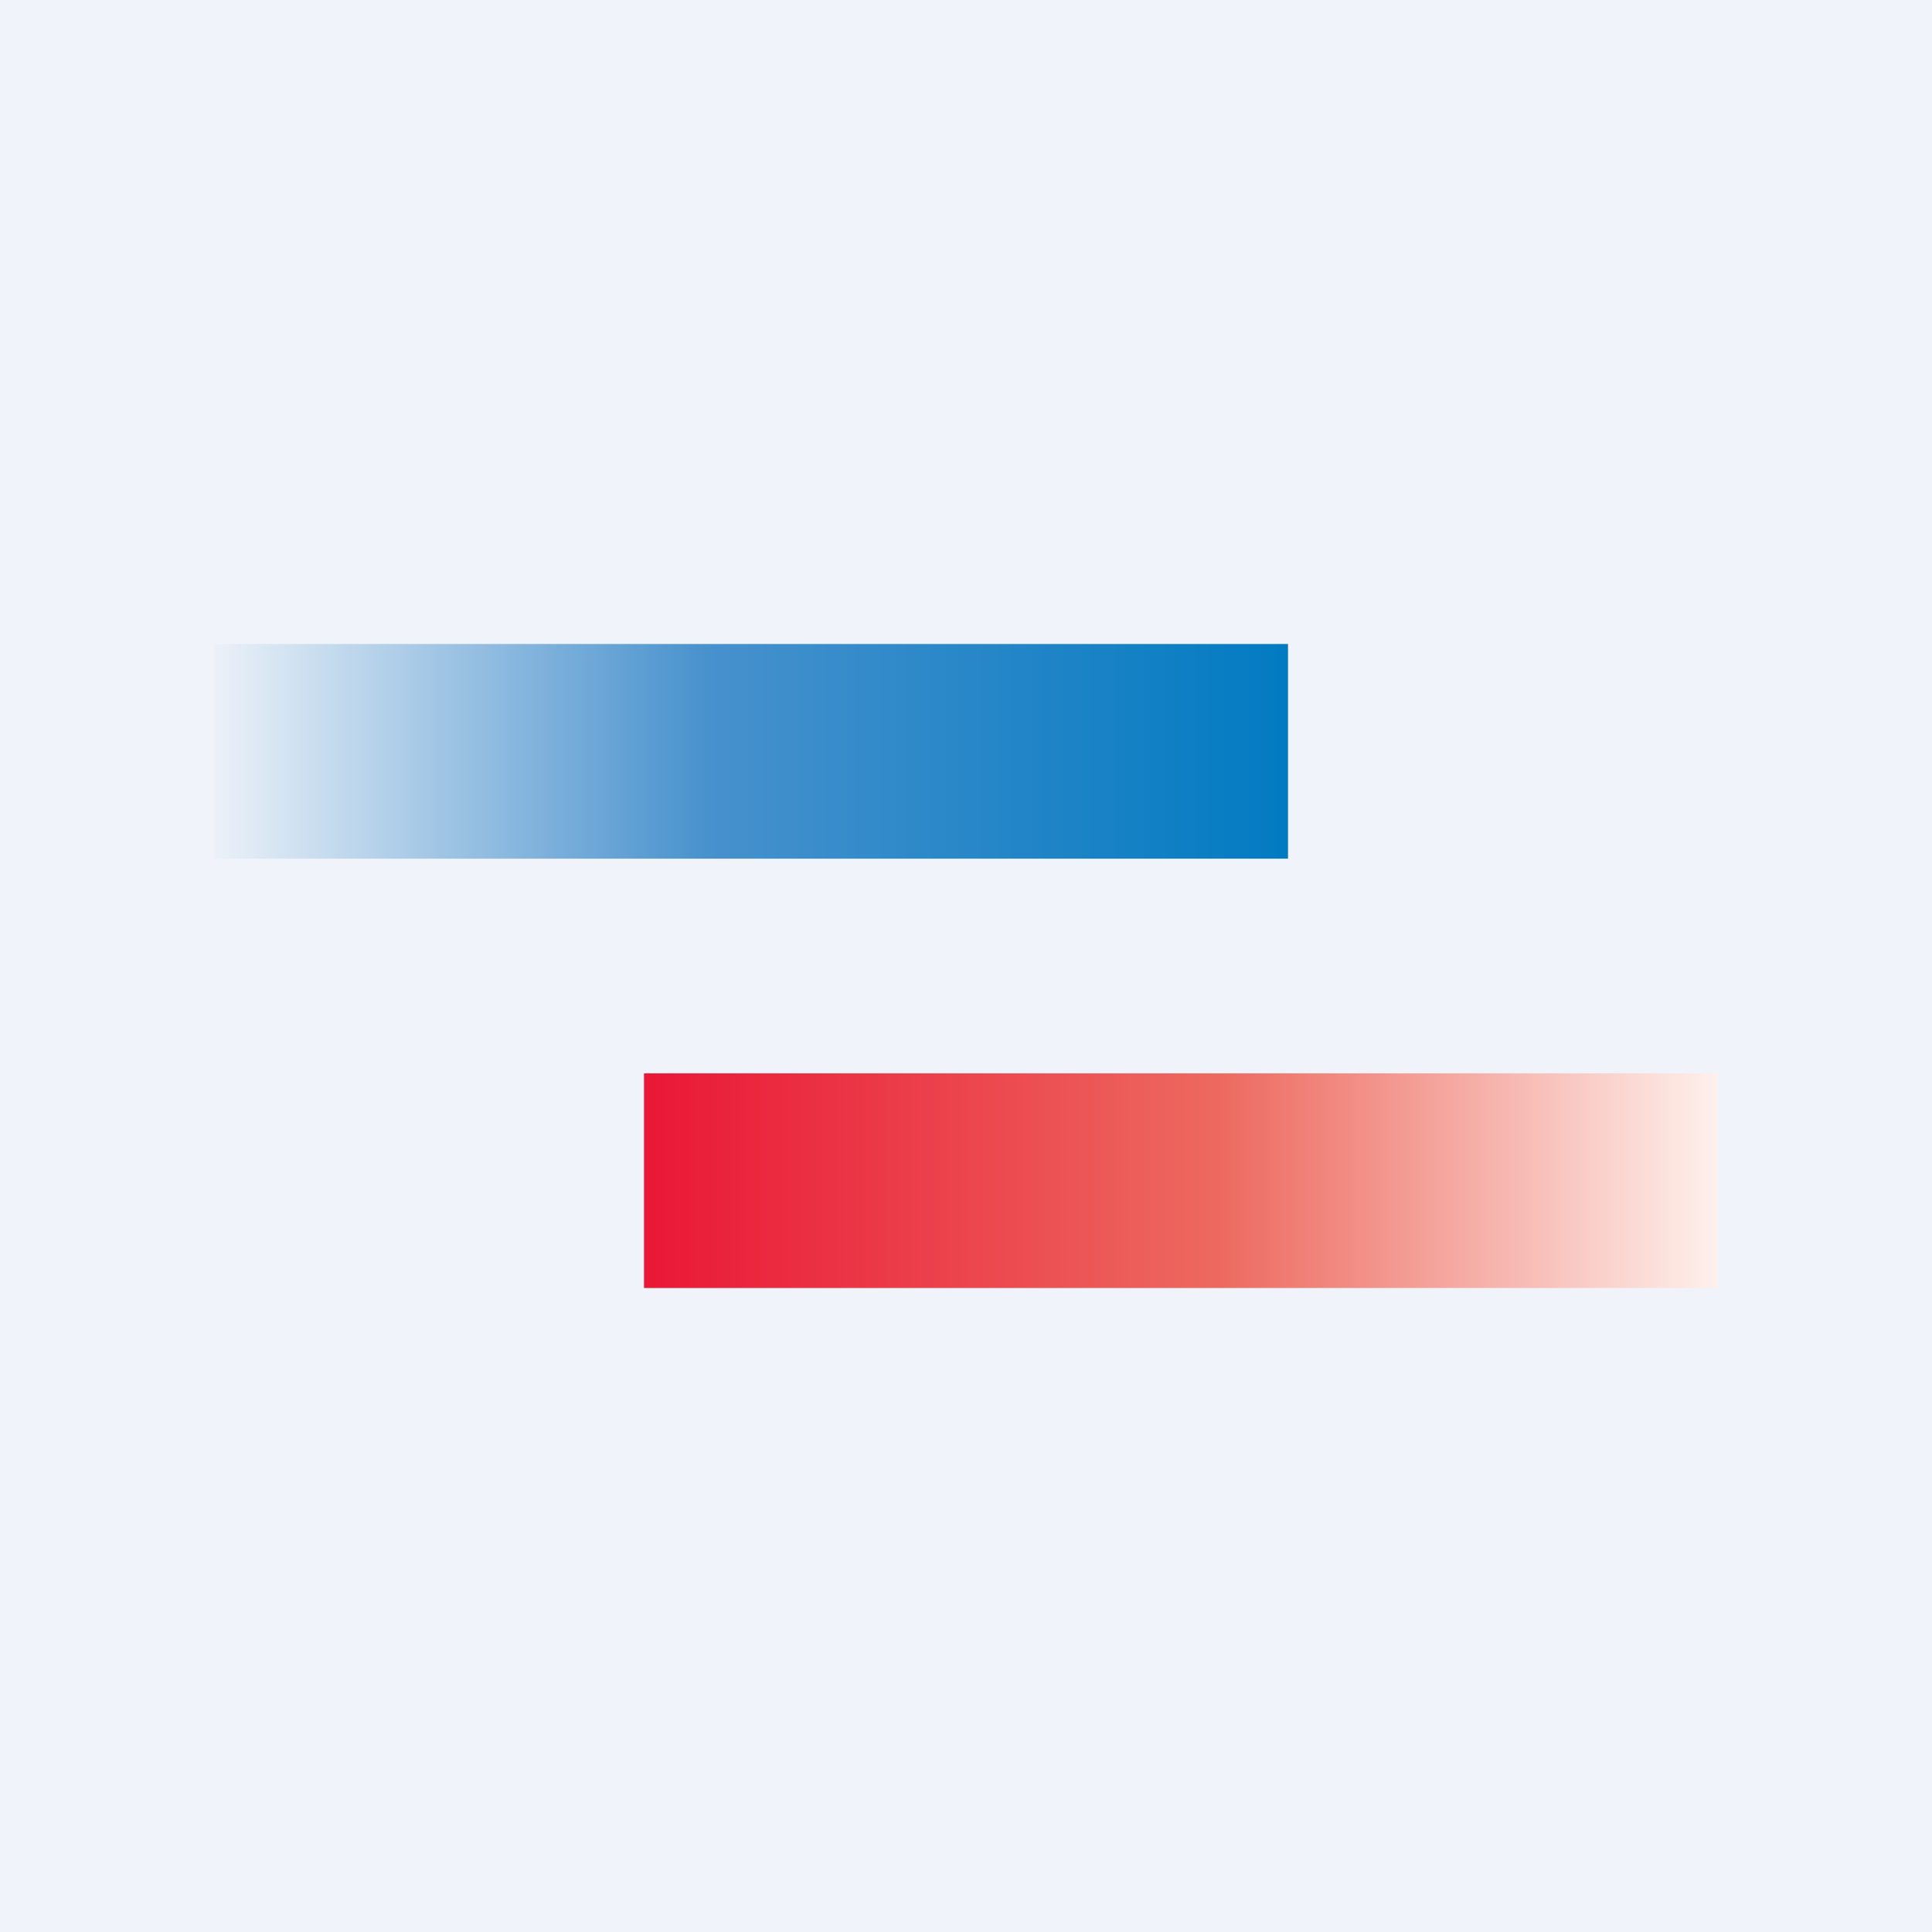 <!-- by TradingView --><svg width="18" height="18" viewBox="0 0 18 18" xmlns="http://www.w3.org/2000/svg"><path fill="#F0F3FA" d="M0 0h18v18H0z"/><path fill="url(#aoivg3h3w)" d="M2 6h10v2H2z"/><path fill="url(#boivg3h3w)" d="M6 10h10v2H6z"/><defs><linearGradient id="aoivg3h3w" x1="12" y1="7" x2="2" y2="7" gradientUnits="userSpaceOnUse"><stop stop-color="#027BC2"/><stop offset=".54" stop-color="#4791CD"/><stop offset="1" stop-color="#EBF1F8"/></linearGradient><linearGradient id="boivg3h3w" x1="16" y1="11" x2="6" y2="11" gradientUnits="userSpaceOnUse"><stop stop-color="#FEF0EC"/><stop offset=".46" stop-color="#ED6A60"/><stop offset="1" stop-color="#EA1736"/></linearGradient></defs></svg>